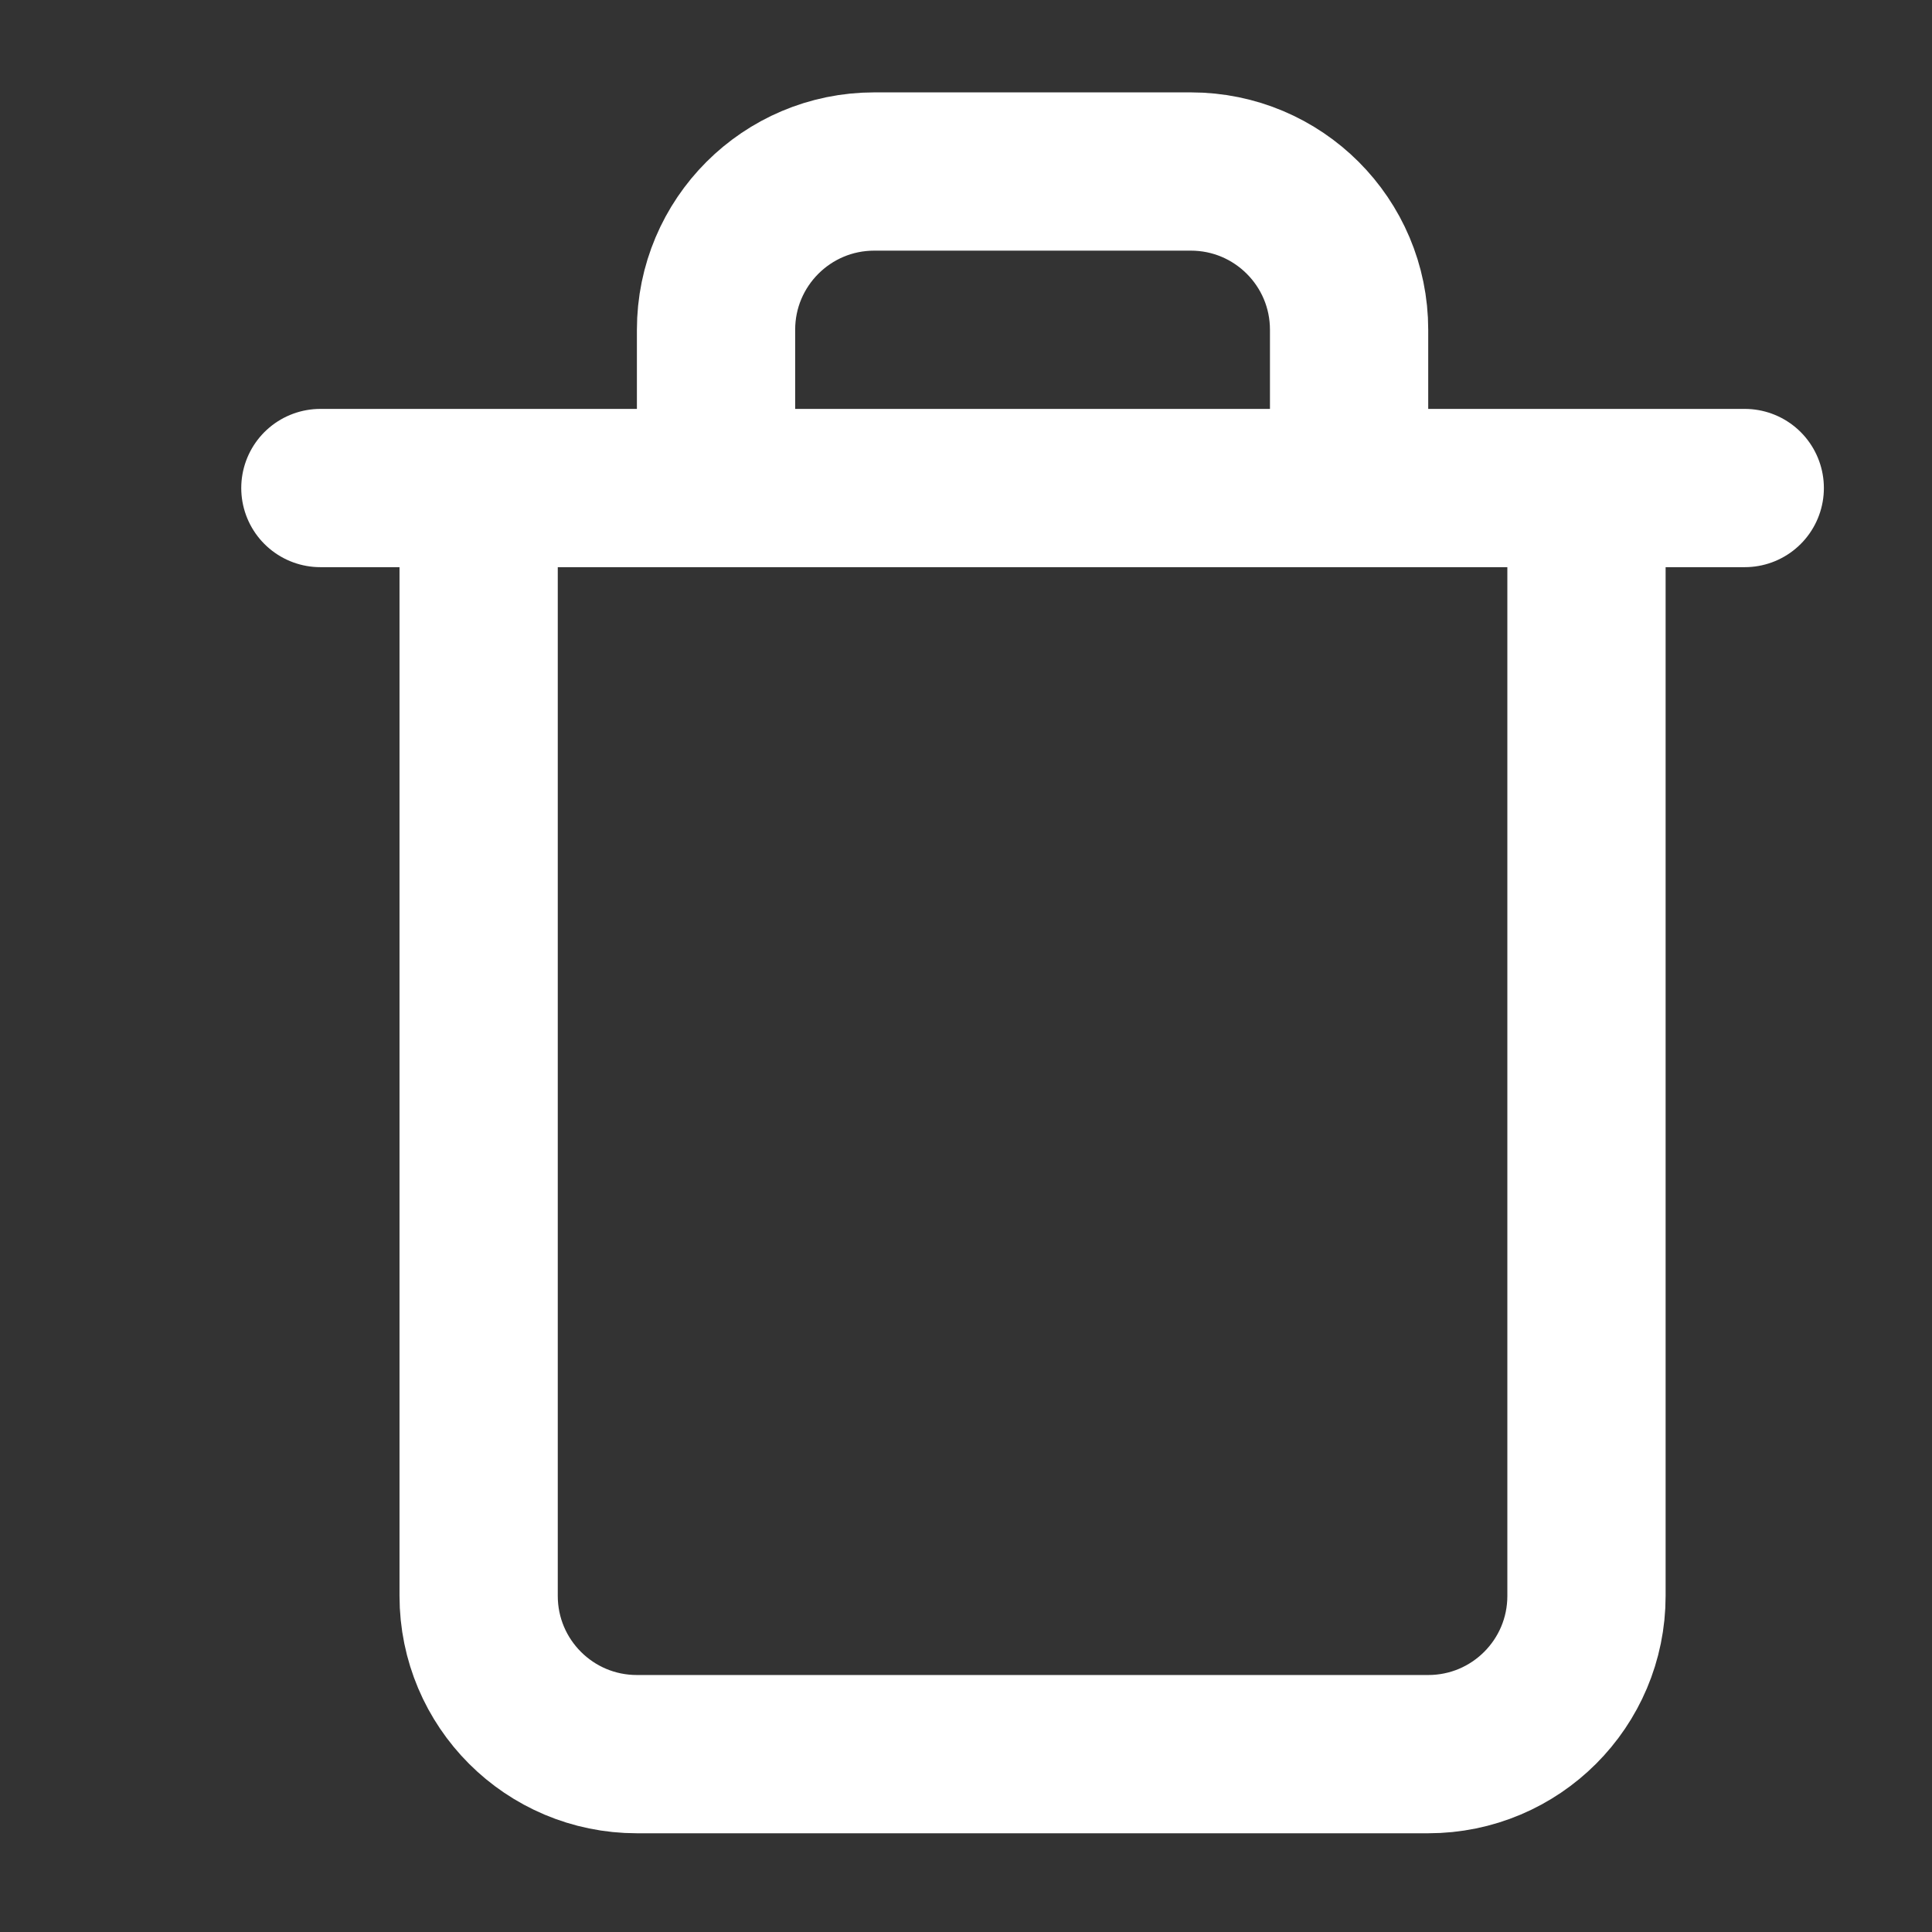 <svg width="15" height="15" viewBox="0 0 15 15" version="1.1" xmlns="http://www.w3.org/2000/svg"
    xmlns:xlink="http://www.w3.org/1999/xlink" xml:space="preserve" xmlns:serif="http://www.serif.com/"
    style="fill-rule:evenodd;clip-rule:evenodd;stroke-linecap:round;stroke-linejoin:round;">
    <rect x="0" y="0" width="15" height="15" fill="#333333" stroke="none"/>
    <g transform="matrix(1.484,0,0,1.484,20.889,2.685)">
        <rect id="Artboard2" x="-14.076" y="-1.809" width="10.101" height="10.101" style="fill:none;" stroke="none" />
        <g id="Artboard21" serif:id="Artboard2">
            <g id="trash-alt-delete-bin.svg" transform="matrix(0.414,0,0,0.414,-8.674,3.228)">
                <g transform="matrix(1,0,0,1,-12,-12)">
                    <path stroke="white"
                        d="M8,6L8,4C8,2.895 8.895,2 10,2L14,2C15.105,2 16,2.895 16,4L16,6M3,6L21,6L3,6ZM5,6L5,20C5,21.105 5.895,22 7,22L17,22C18.105,22 19,21.105 19,20L19,6L5,6Z"
                        style="fill:none;fill-rule:nonzero;stroke-width:2px;" />
                </g>
            </g>
        </g>
    </g>
</svg>
